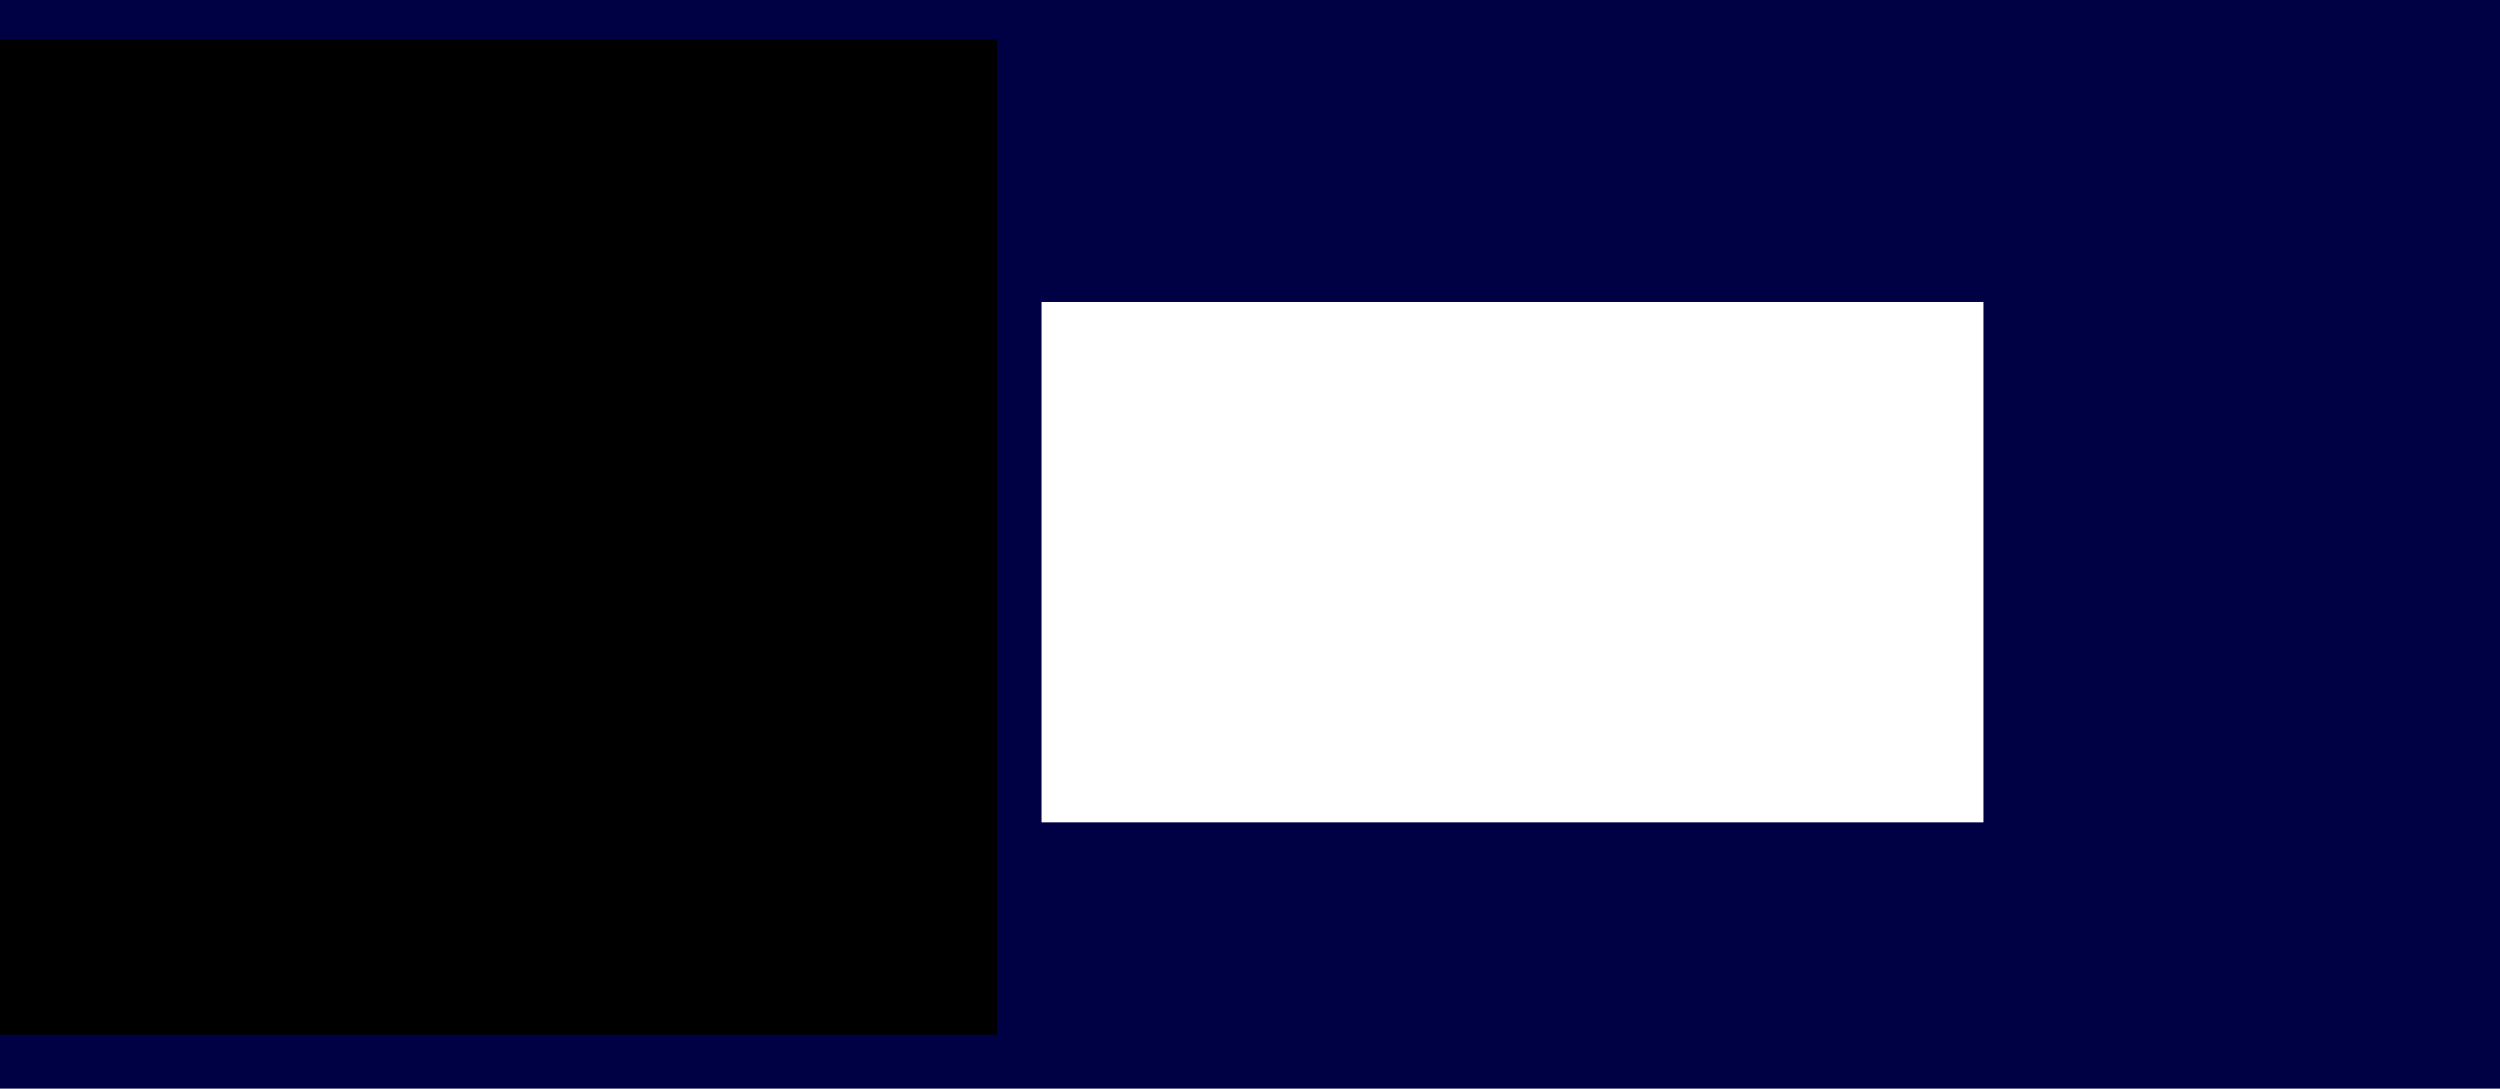 <?xml version="1.0" encoding="UTF-8" standalone="no"?>
<!-- Created with Inkscape (http://www.inkscape.org/) -->

<svg
   xmlns:dc="http://purl.org/dc/elements/1.1/"
   xmlns:cc="http://creativecommons.org/ns#"
   xmlns:rdf="http://www.w3.org/1999/02/22-rdf-syntax-ns#"
   xmlns:svg="http://www.w3.org/2000/svg"
   xmlns="http://www.w3.org/2000/svg"
   xmlns:sodipodi="http://sodipodi.sourceforge.net/DTD/sodipodi-0.dtd"
   xmlns:inkscape="http://www.inkscape.org/namespaces/inkscape"
   width="298.601mm"
   height="130.024mm"
   viewBox="0 0 298.601 130.024"
   version="1.1"
   id="svg8"
   inkscape:version="0.92.4 (5da689c313, 2019-01-14)"
   sodipodi:docname="logo.svg">
  <defs
     id="defs2" />
  <sodipodi:namedview
     id="base"
     pagecolor="#ffffff"
     bordercolor="#666666"
     borderopacity="1.0"
     inkscape:pageopacity="0.0"
     inkscape:pageshadow="2"
     inkscape:zoom="0.35"
     inkscape:cx="265.60166"
     inkscape:cy="102.13002"
     inkscape:document-units="mm"
     inkscape:current-layer="layer1"
     showgrid="false"
     inkscape:window-width="1920"
     inkscape:window-height="1012"
     inkscape:window-x="0"
     inkscape:window-y="32"
     inkscape:window-maximized="1"
     fit-margin-top="0"
     fit-margin-left="0"
     fit-margin-right="0"
     fit-margin-bottom="0" />
  <g
     inkscape:label="Layer 1"
     inkscape:groupmode="layer"
     id="layer1"
     transform="translate(49.515,-47.536)">
    <rect
       style="opacity:1;fill:#000044;fill-opacity:1;stroke-width:0.265"
       id="rect841"
       width="298.601"
       height="130.024"
       x="-49.515"
       y="47.536" />
    <g
       id="g842"
       transform="translate(6.594,5.005127e-5)">
      <g
         inkscape:export-ydpi="219.1496"
         inkscape:export-xdpi="219.1496"
         style="fill:#ff0000"
         id="g857">
        <path
           style="opacity:1;fill:#ff0000;fill-opacity:1;stroke-width:0.265"
           d="m 39.584,142.219 a 29.671,29.671 0 0 0 22.404,-10.245 21.828,21.828 0 0 1 -9.95,2.402 21.828,21.828 0 0 1 -21.828,-21.828 21.828,21.828 0 0 1 21.828,-21.828 21.828,21.828 0 0 1 9.939,2.418 29.671,29.671 0 0 0 -22.393,-10.261 29.671,29.671 0 0 0 -29.671,29.671 29.671,29.671 0 0 0 29.671,29.671 z"
           id="path815"
           inkscape:connector-curvature="0" />
        <path
           style="opacity:1;fill:#ff0000;fill-opacity:1;stroke-width:0.307"
           d="M 41.791,132.23 A 19.749,19.749 0 0 0 60.07,112.539 19.749,19.749 0 0 0 41.834,92.866 24.19,24.19 0 0 1 51.982,112.539 24.19,24.19 0 0 1 41.791,132.23 Z"
           id="path823"
           inkscape:connector-curvature="0" />
        <path
           inkscape:connector-curvature="0"
           style="opacity:1;fill:#ff0000;fill-opacity:1;stroke-width:0.16"
           d="m 37.563,124.28 a 14.088,11.995 0 0 0 11.044,-9.928 l -8.882,-1.805 8.873,-1.803 a 14.088,11.995 0 0 0 -11.024,-9.93 18.596,18.596 0 0 0 -4.188,11.737 18.596,18.596 0 0 0 4.178,11.728 z"
           id="path830" />
      </g>
      <flowRoot
         transform="matrix(0.428,0,0,0.596,-60.107,-143.526)"
         style="font-style:normal;font-weight:normal;font-size:40px;line-height:1.25;font-family:sans-serif;letter-spacing:0px;word-spacing:0px;fill:#ffffff;fill-opacity:1;stroke:none"
         id="flowRoot828"
         xml:space="preserve"><flowRegion
           style="fill:#ffffff"
           id="flowRegion830"><rect
             style="fill:#ffffff"
             y="381.091"
             x="300"
             height="104.286"
             width="262.857"
             id="rect832" /></flowRegion><flowPara
           style="font-style:normal;font-variant:normal;font-weight:bold;font-stretch:normal;font-size:85.333px;font-family:'Roboto Slab';-inkscape-font-specification:'Roboto Slab Bold';fill:#ffffff"
           id="flowPara834">DnFas</flowPara></flowRoot>    </g>
    <flowRoot
       xml:space="preserve"
       id="flowRoot846"
       style="font-style:normal;font-weight:normal;font-size:40px;line-height:1.25;font-family:sans-serif;letter-spacing:0px;word-spacing:0px;fill:#000000;fill-opacity:1;stroke:none"
       transform="scale(0.265)"><flowRegion
         id="flowRegion848"><rect
           id="rect850"
           width="509.117"
           height="448.508"
           x="-246.477"
           y="197.22" /></flowRegion><flowPara
         id="flowPara852" /></flowRoot>  </g>
</svg>
